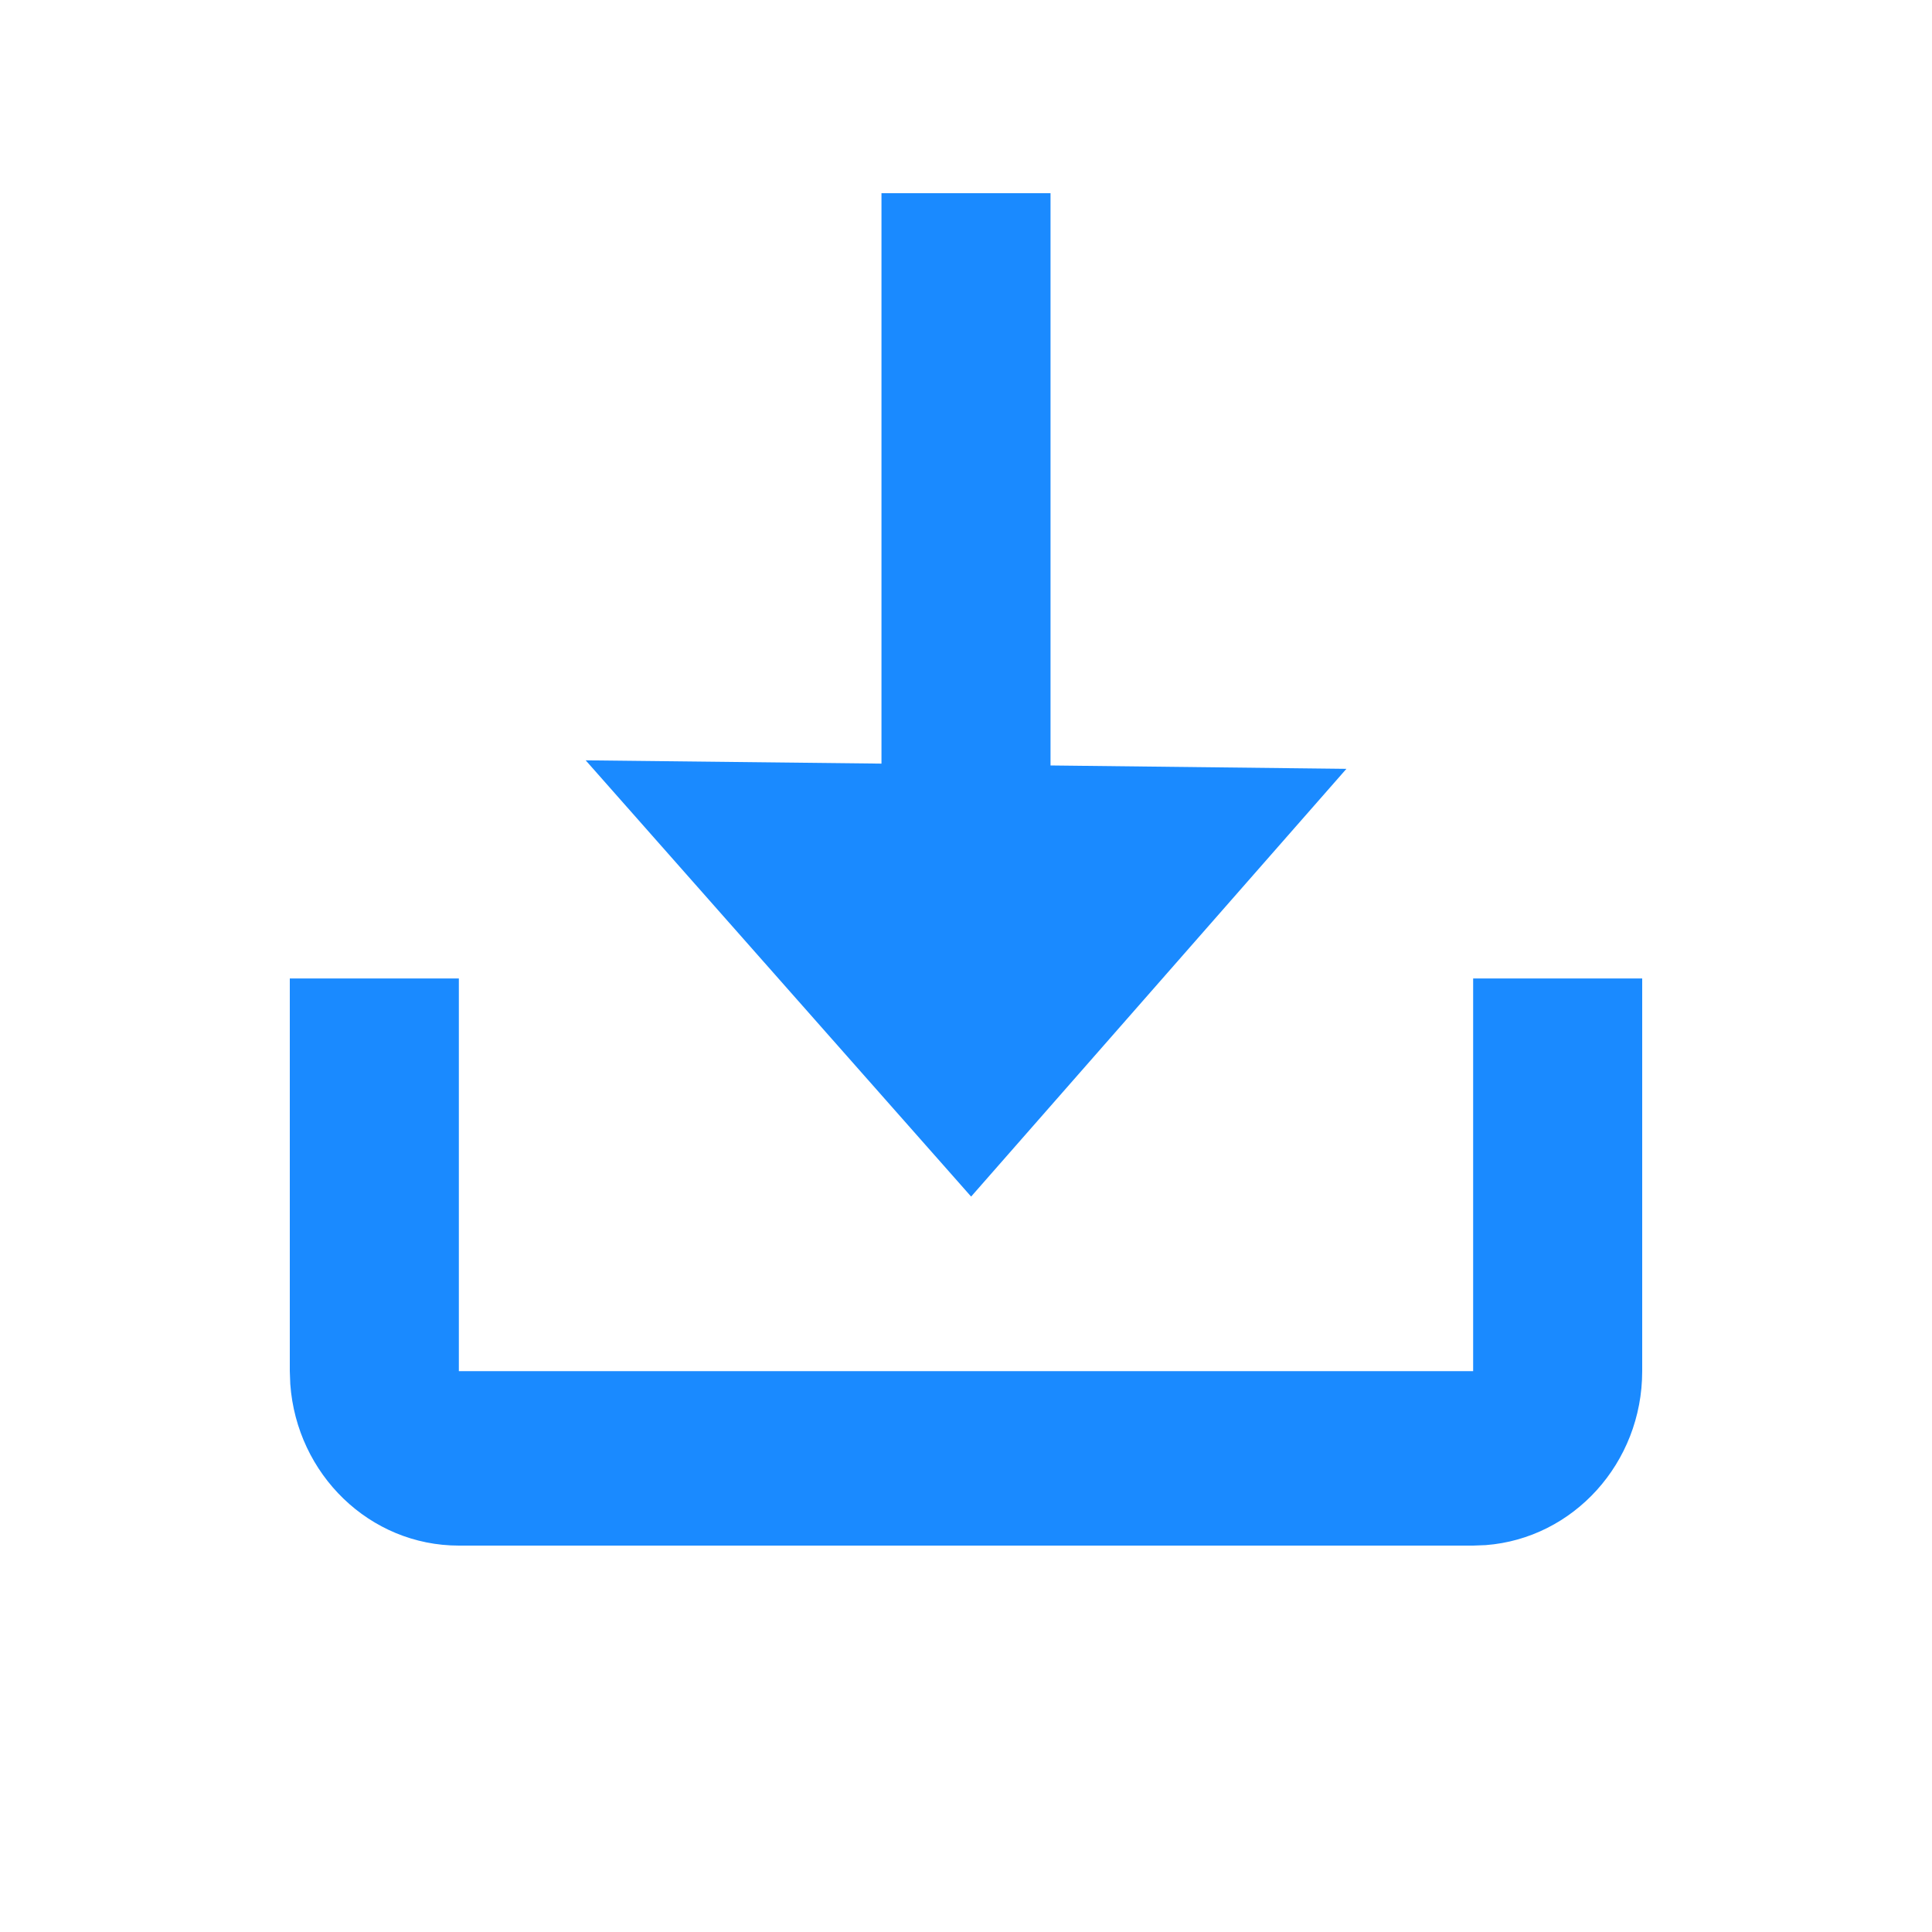 <svg width="1em" height="1em" viewBox="0 0 20 20" fill="#1A8AFF" xmlns="http://www.w3.org/2000/svg"><path fill-rule="evenodd" clip-rule="evenodd" d="M4.75 10.129v4.065h10.5v-4.065H17v4.065c0 .952-.714 1.732-1.62 1.801l-.13.005H4.75c-.923 0-1.678-.737-1.745-1.672L3 14.194v-4.065h1.75ZM10.875 2v5.924l3.063.035-3.885 4.428-3.99-4.516 3.062.034V2h1.75Z"/></svg>